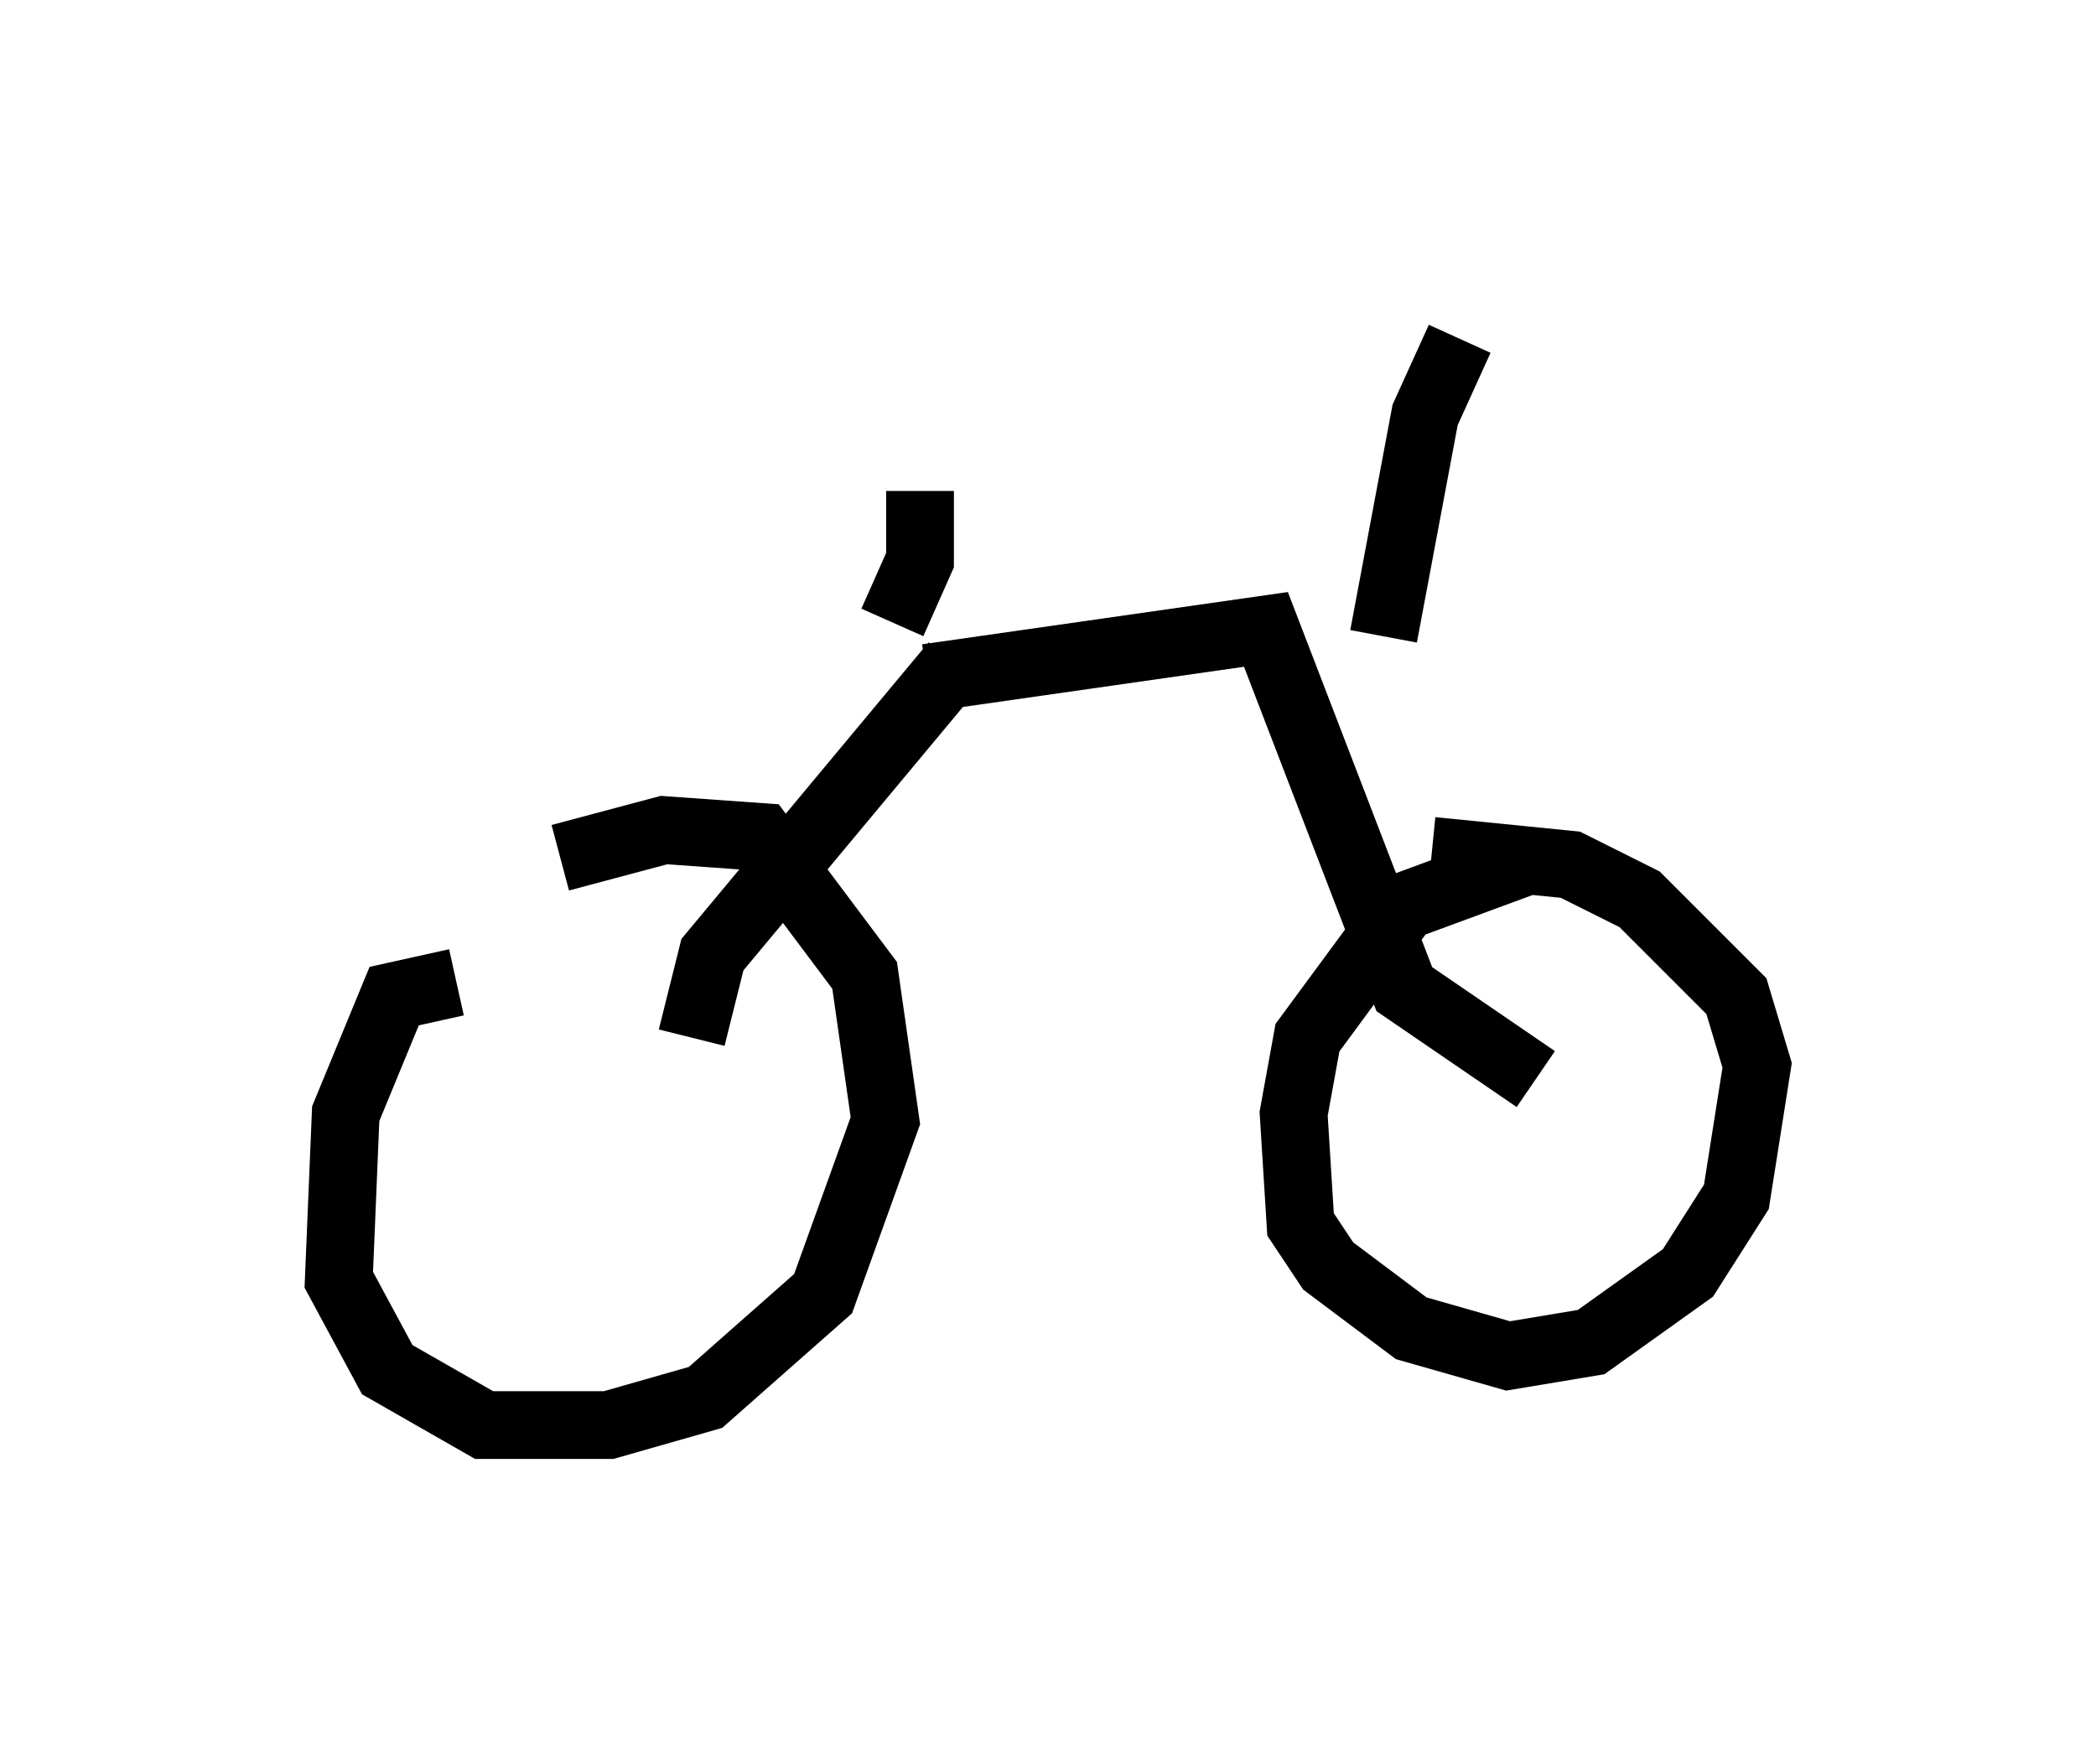 <?xml version="1.0" encoding="utf-8" ?>
<svg baseProfile="full" height="26.027" version="1.1" width="30.927" xmlns="http://www.w3.org/2000/svg" xmlns:ev="http://www.w3.org/2001/xml-events" xmlns:xlink="http://www.w3.org/1999/xlink"><defs /><rect fill="white" height="26.027" width="30.927" x="0" y="0" /><path d="M7.96, 14.698 m-1.225, -0.204 l-0.919, 0.204 -0.715, 1.735 l-0.102, 2.45 0.715, 1.327 l1.429, 0.817 1.838, 0.0 l1.429, -0.408 1.735, -1.531 l0.919, -2.552 -0.306, -2.144 l-1.531, -2.042 -1.429, -0.102 l-1.531, 0.408 m14.394, 0.0 l-1.94, 0.715 -1.429, 1.94 l-0.204, 1.123 0.102, 1.633 l0.408, 0.613 1.225, 0.919 l1.429, 0.408 1.225, -0.204 l1.429, -1.021 0.715, -1.123 l0.306, -1.94 -0.306, -1.021 l-1.429, -1.429 -1.021, -0.51 l-2.042, -0.204 m-10.923, 2.756 l0.306, -1.225 3.573, -4.288 m-0.408, 0.204 l5.002, -0.715 2.042, 5.308 l1.94, 1.327 m-2.246, -6.533 l0.613, -3.267 0.51, -1.123 m-8.371, 4.185 l0.408, -0.919 0.0, -1.021 m7.963, -2.042 " fill="none" stroke="black" stroke-width="1" /></svg>